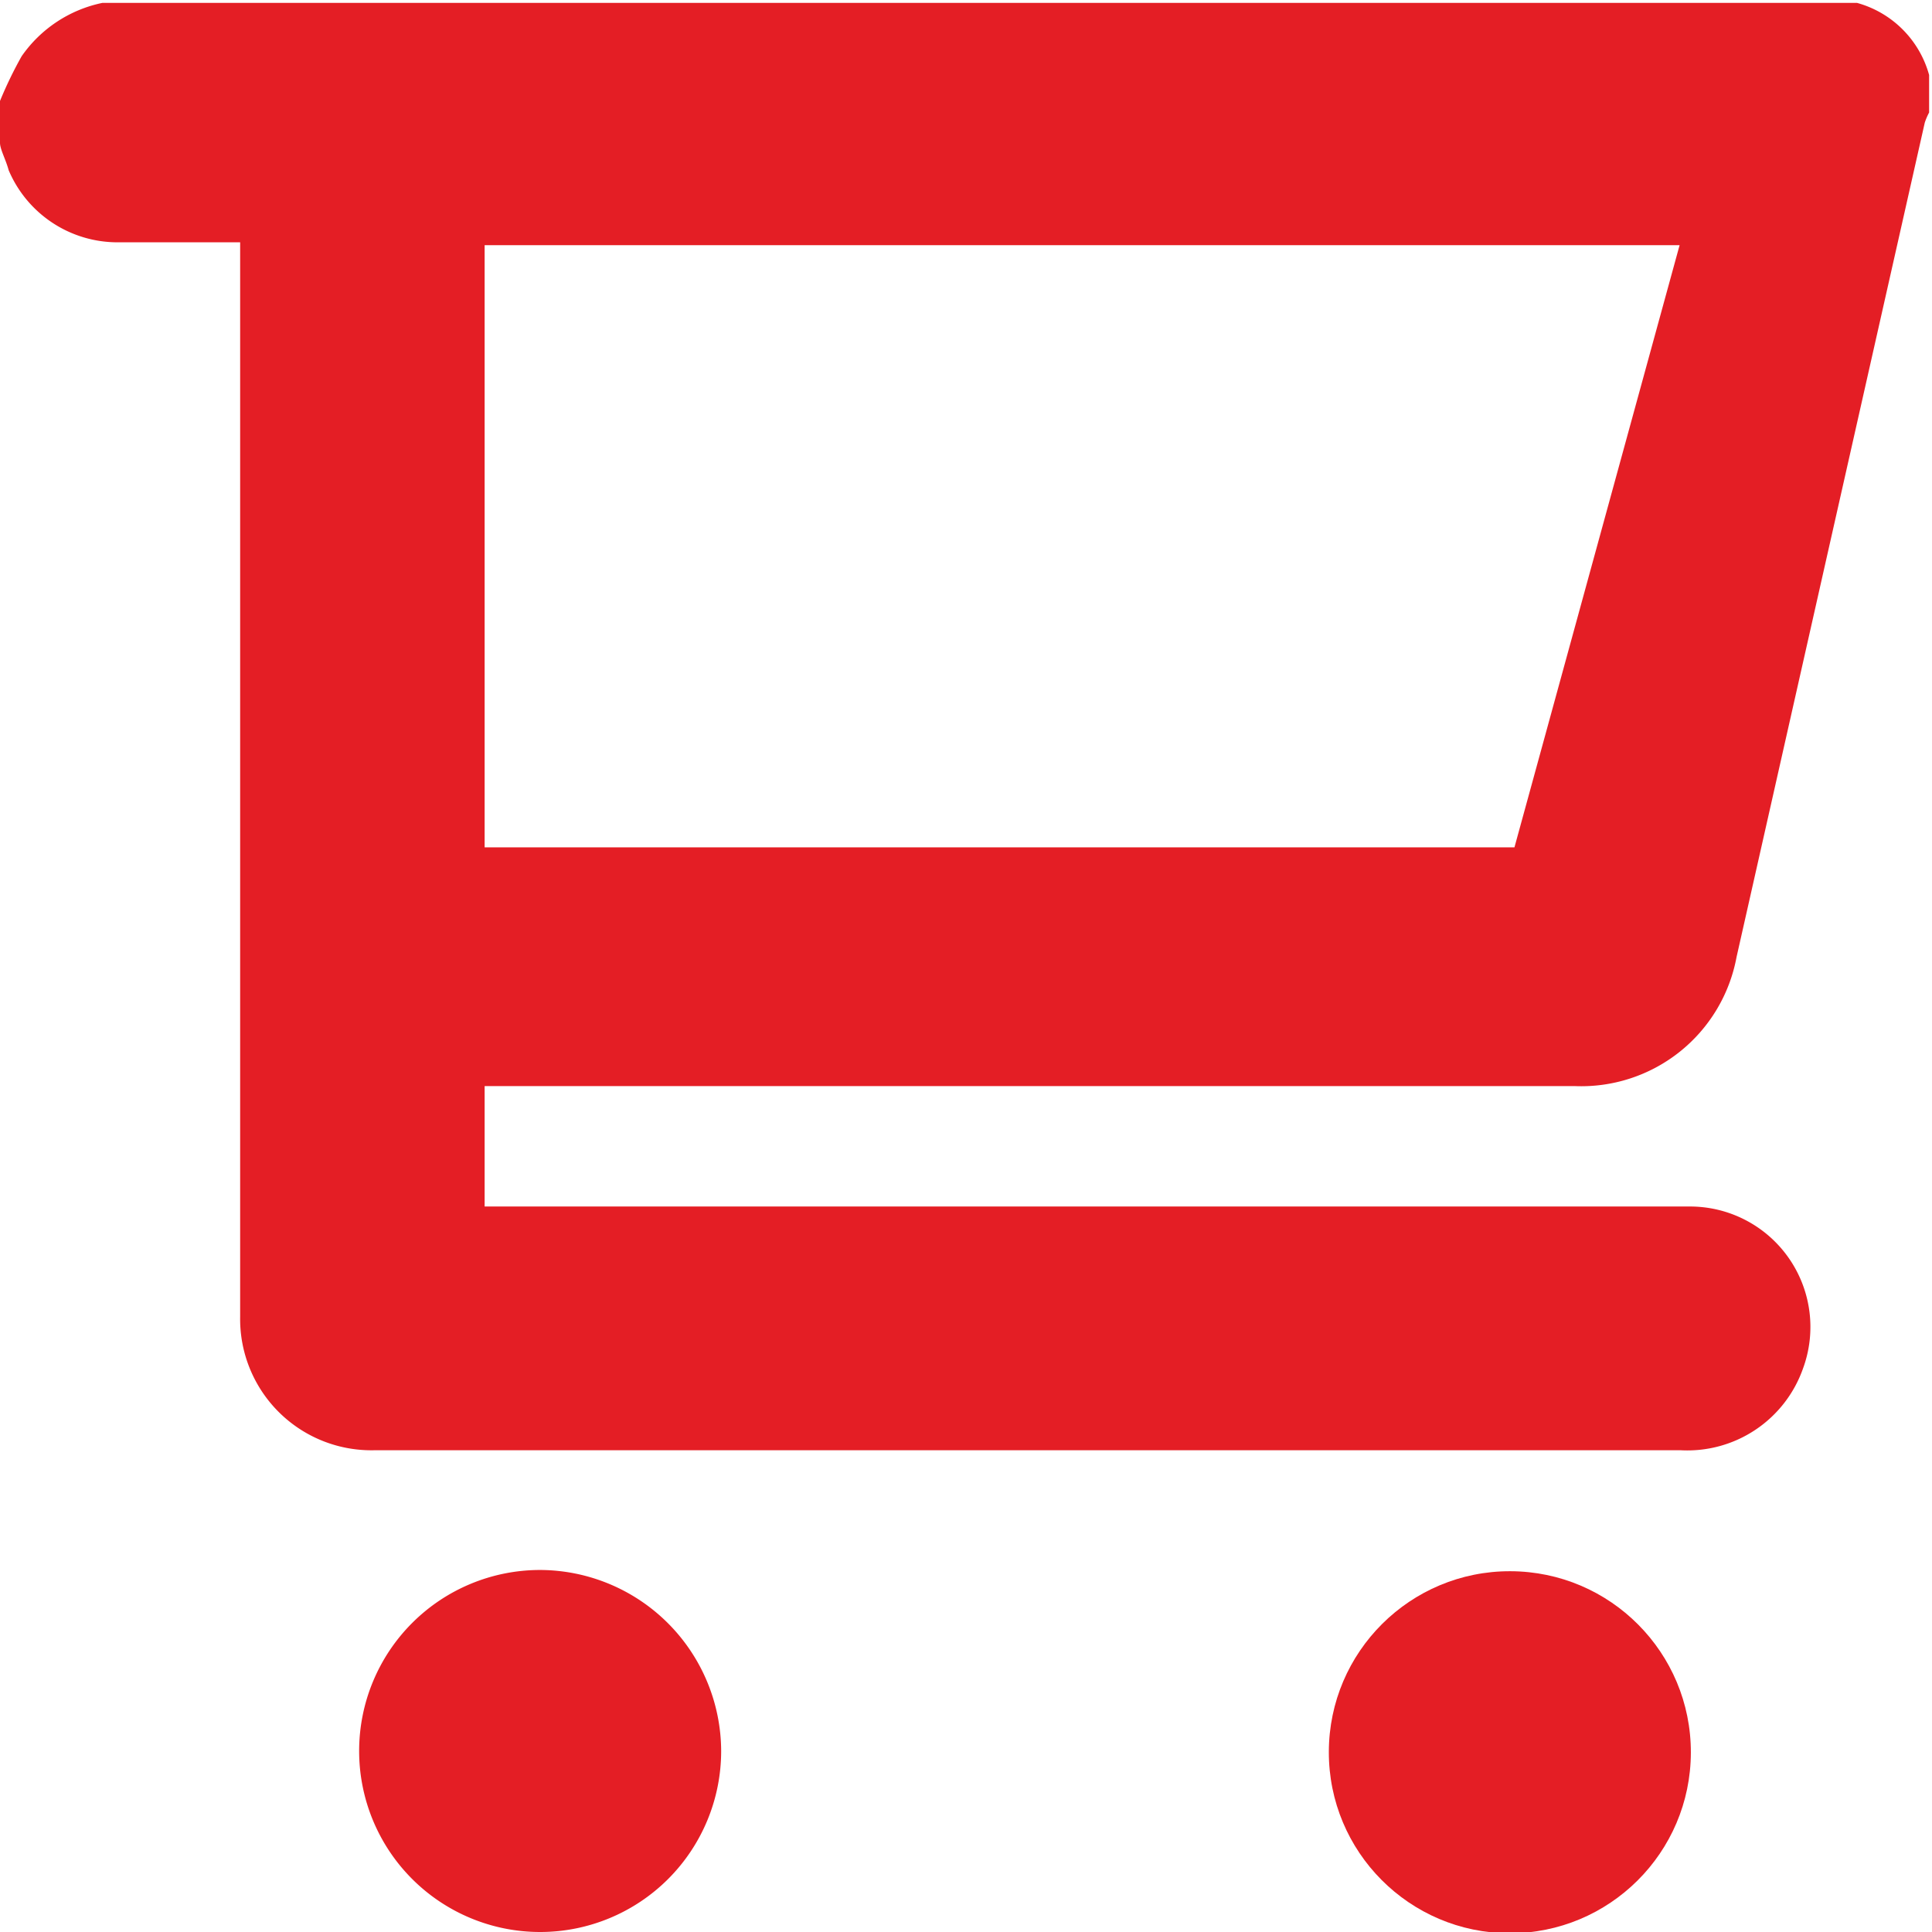 <svg id="Слой_1" data-name="Слой 1" xmlns="http://www.w3.org/2000/svg" viewBox="0 0 26.79 26.79"><defs><style>.cls-1{fill:#e41e25;}</style></defs><title>cart</title><path class="cls-1" d="M285,410v-.58a5.63,5.63,0,0,1,.3-.62,1.81,1.81,0,0,1,1.12-.74h24.33a1.43,1.43,0,0,1,1,1v.52a.91.91,0,0,0-.06.14l-2.61,11.57a2.19,2.19,0,0,1-2.25,1.79H291.72v1.67h16.7A1.67,1.67,0,0,1,310,427a1.7,1.7,0,0,1-1.69,1.13c-6,0-12.08,0-18.13,0a1.82,1.82,0,0,1-1.85-1.85c0-4.83,0-9.66,0-14.49,0-.13,0-.26,0-.41-.58,0-1.14,0-1.69,0a1.64,1.64,0,0,1-1.52-1C285.08,410.23,285,410.09,285,410Zm6.72,1.42v8.35H306l2.29-8.35Z" transform="translate(-285 -408.02)"/><path class="cls-1" d="M295,432.3a2.51,2.51,0,1,1-2.51-2.51A2.52,2.52,0,0,1,295,432.3Z" transform="translate(-285 -408.02)"/><circle class="cls-1" cx="305.93" cy="432.3" r="2.51" transform="translate(-412.11 329.17) rotate(-89.86)"/></svg>
